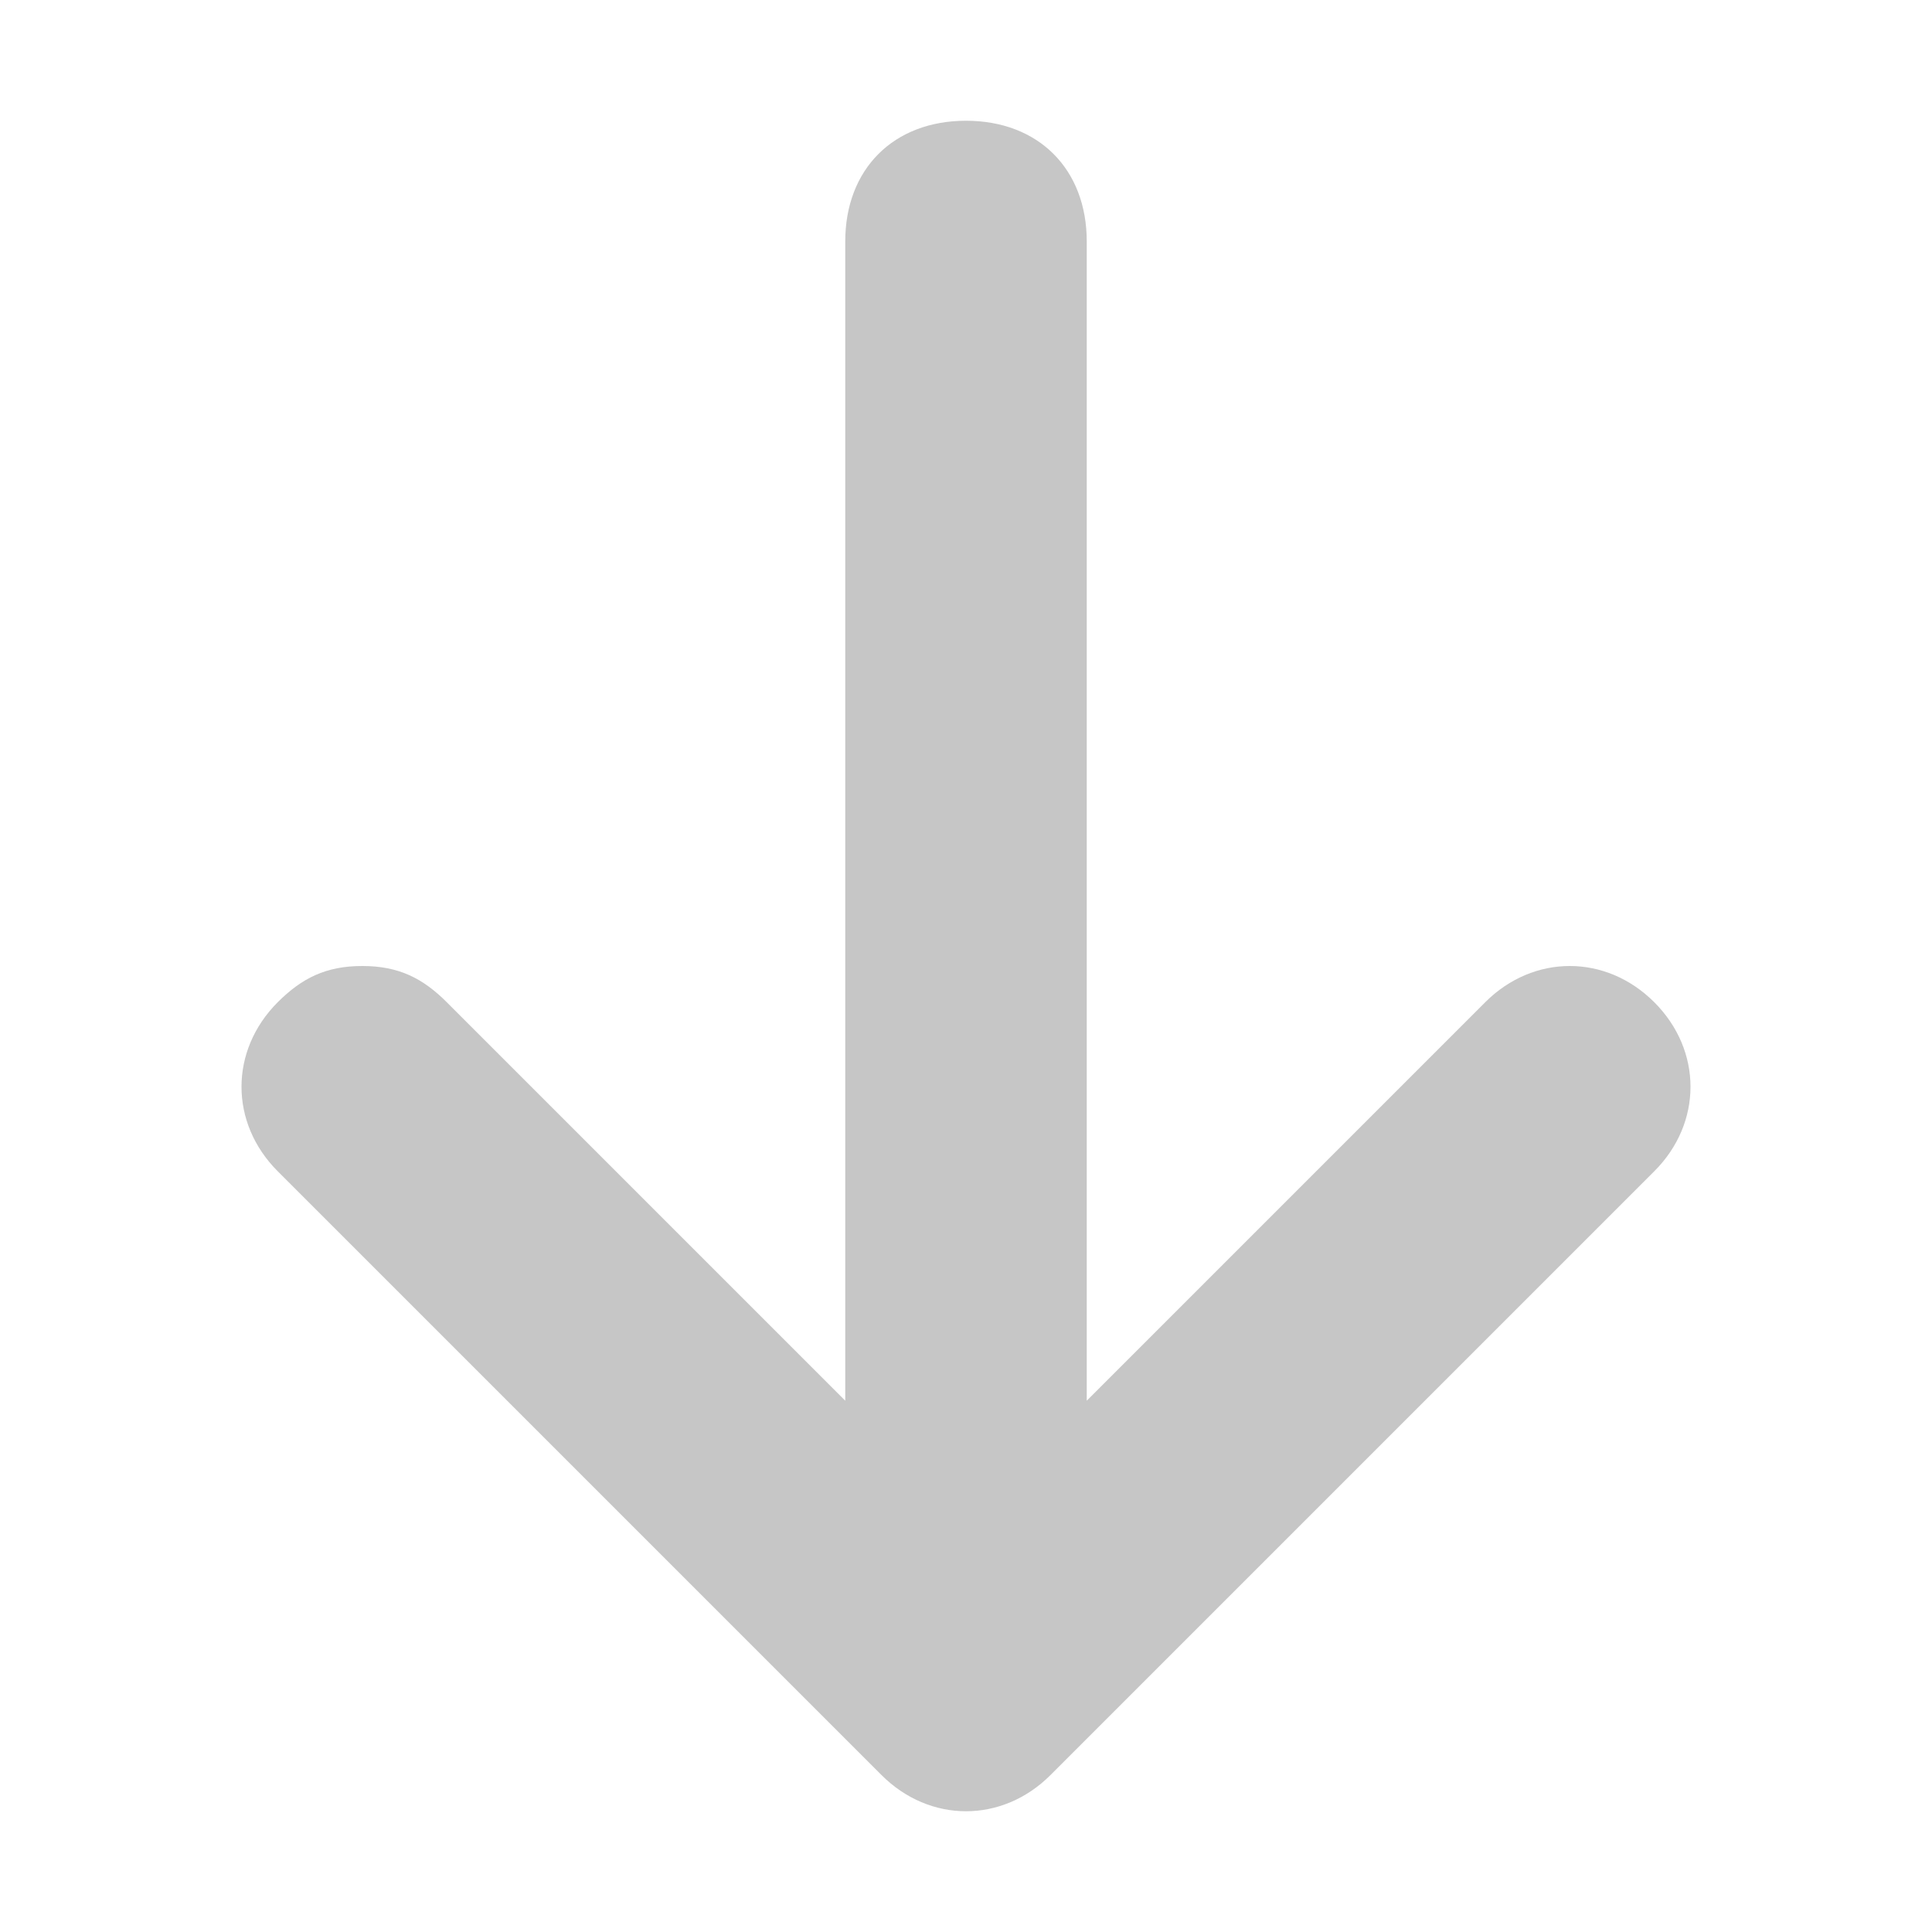 <?xml version="1.0" encoding="utf-8"?>
<!-- Generator: Adobe Illustrator 21.1.0, SVG Export Plug-In . SVG Version: 6.00 Build 0)  -->
<svg version="1.1" id="Layer_1" xmlns="http://www.w3.org/2000/svg" xmlns:xlink="http://www.w3.org/1999/xlink" x="0px" y="0px"
	 viewBox="0 0 16 16" style="enable-background:new 0 0 16 16;" xml:space="preserve">
<style type="text/css">
	.st0{fill:#C6C6C6;}
</style>
<path class="st0" d="M2.3,9.7l5,5c0.4,0.4,1,0.4,1.4,0l5-5c0.4-0.4,0.4-1,0-1.4c-0.4-0.4-1-0.4-1.4,0L9,11.6V2c0-0.6-0.4-1-1-1
	C7.4,1,7,1.4,7,2v9.6L3.7,8.3C3.5,8.1,3.3,8,3,8S2.5,8.1,2.3,8.3C1.9,8.7,1.9,9.3,2.3,9.7z"/>
</svg>
